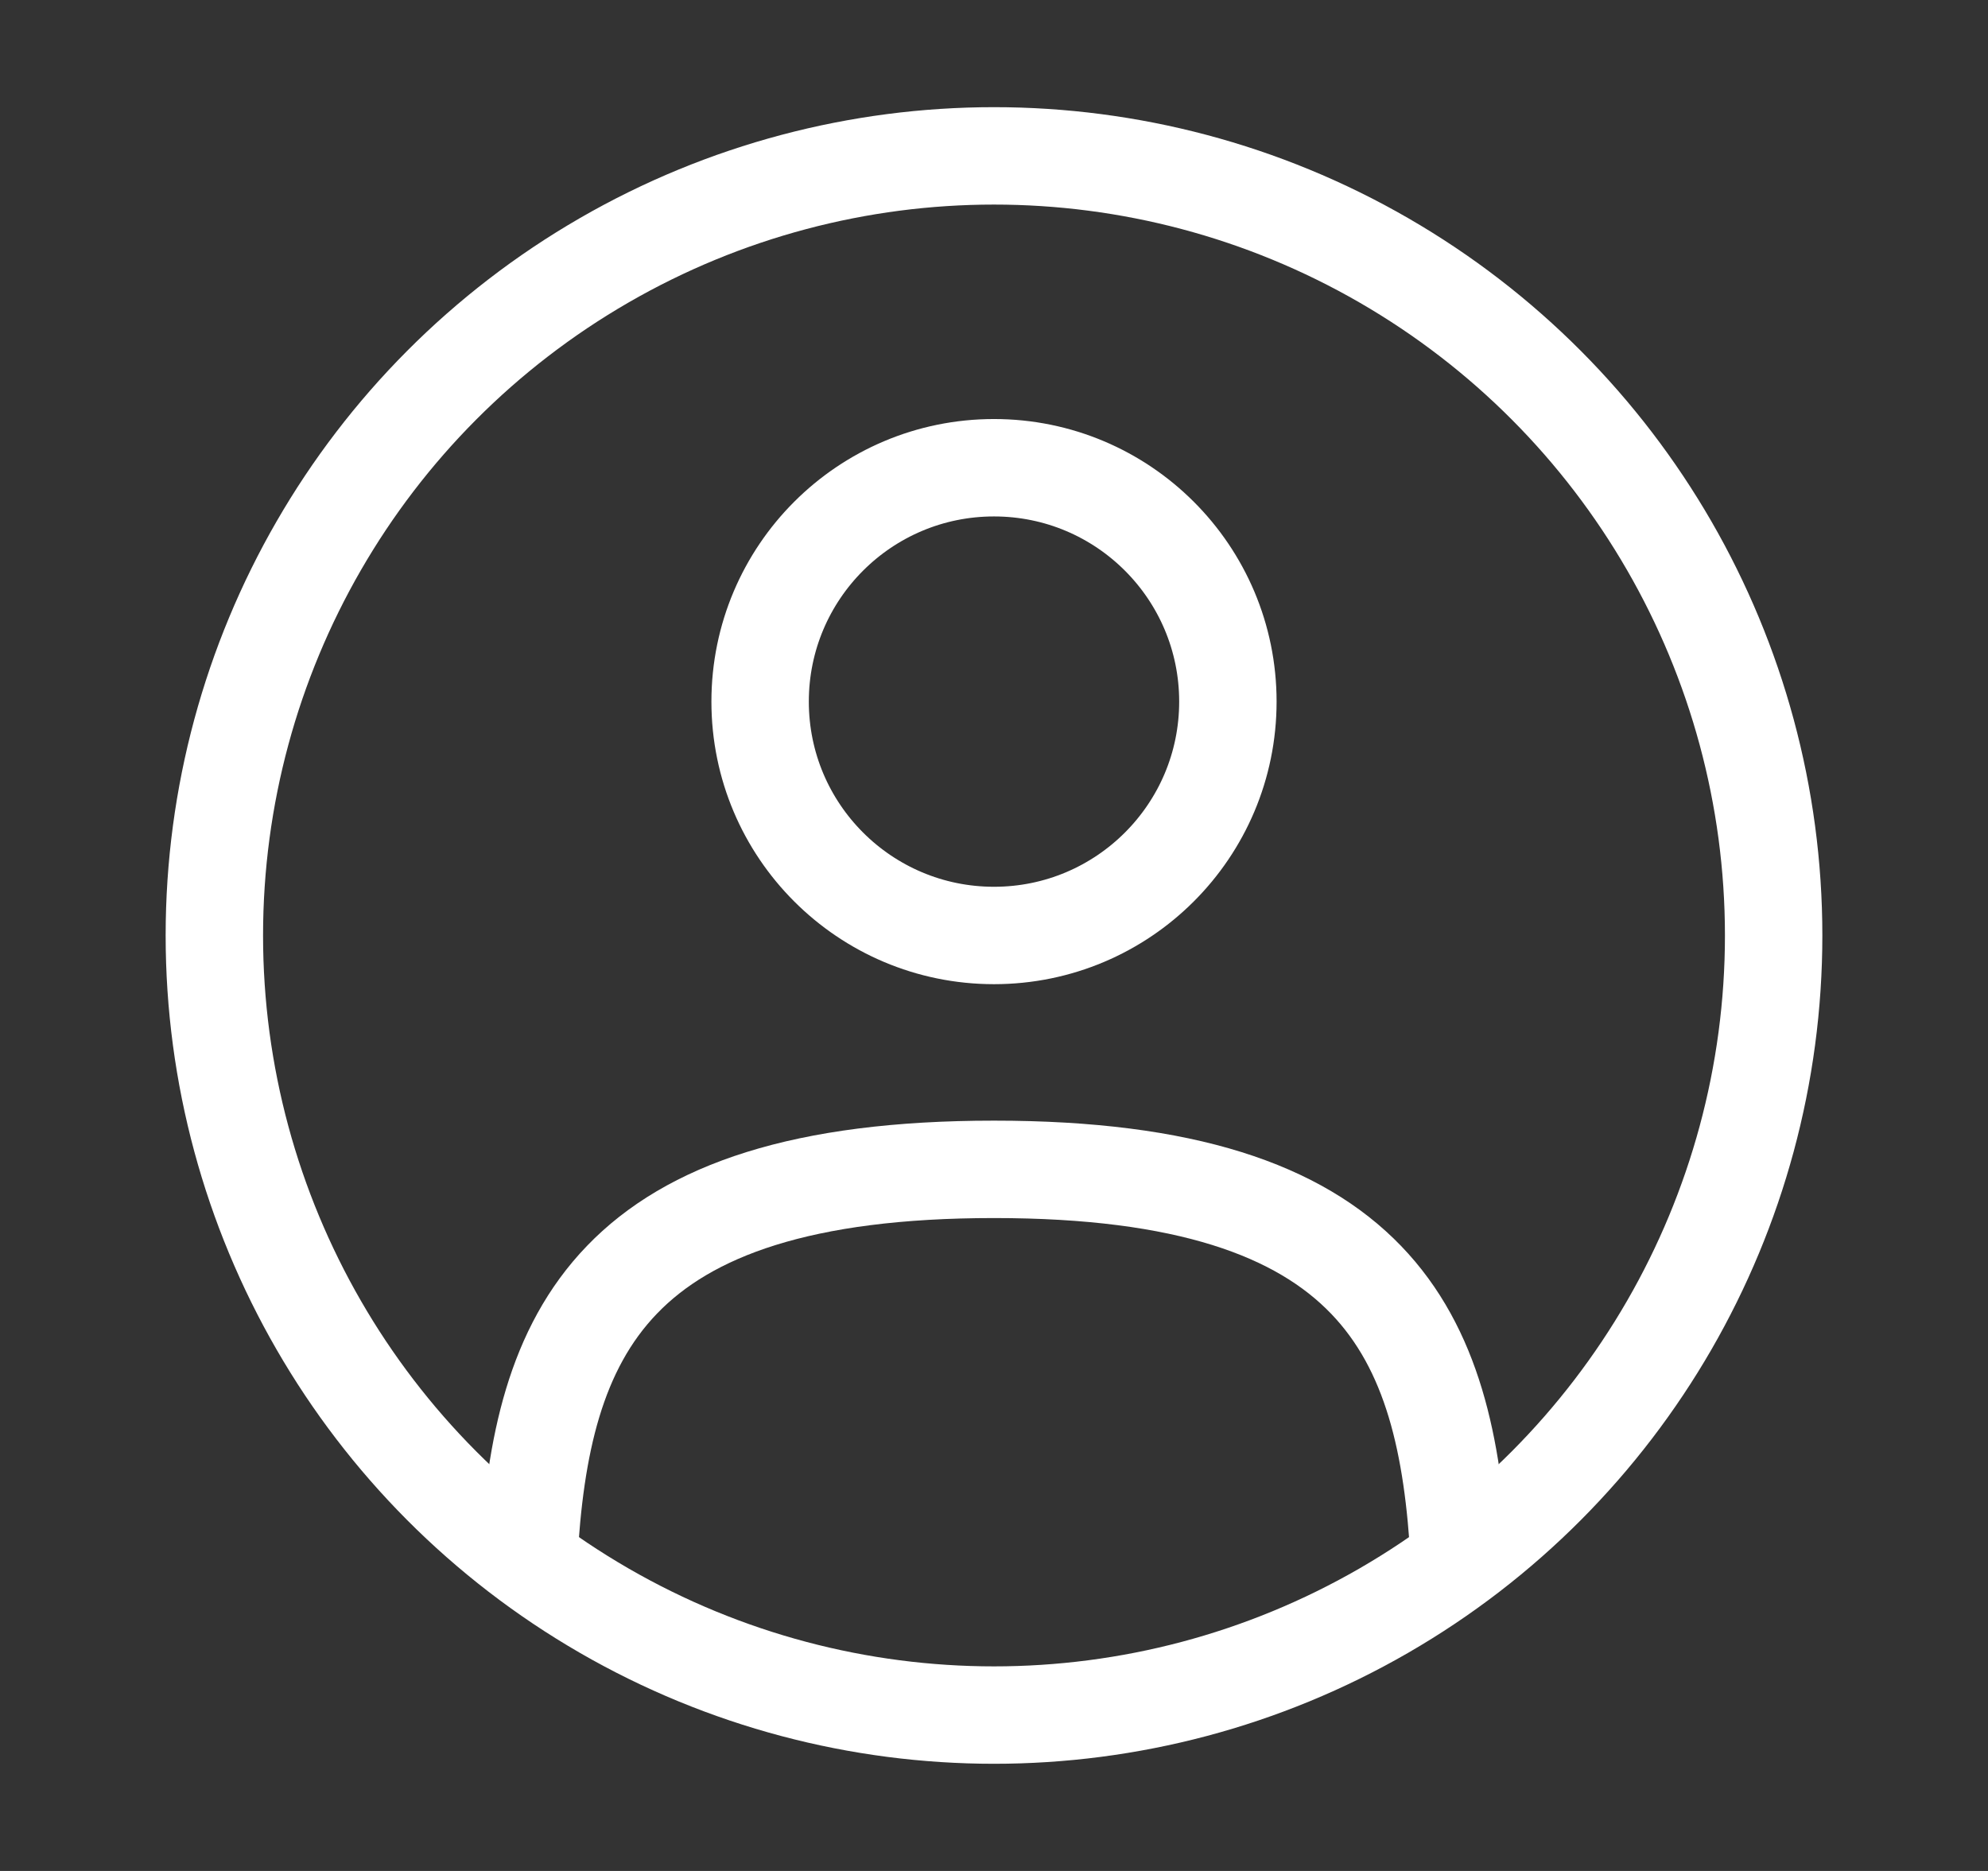 <svg width="17" height="16" viewBox="0 0 17 16" fill="none" xmlns="http://www.w3.org/2000/svg">
<rect x="0" y="0" width="17" height="16" fill="#333333" stroke="none"/>
<circle cx="8.5" cy="6" r="2" stroke="white" stroke-width="0.833"/>
<circle cx="8.5" cy="8" r="6.667" stroke="white" stroke-width="0.833"/>
<path d="M12.479 13.333C12.373 11.406 11.783 10 8.5 10C5.217 10 4.627 11.406 4.521 13.333" stroke="white" stroke-width="0.833" stroke-linecap="round"/>
</svg>
